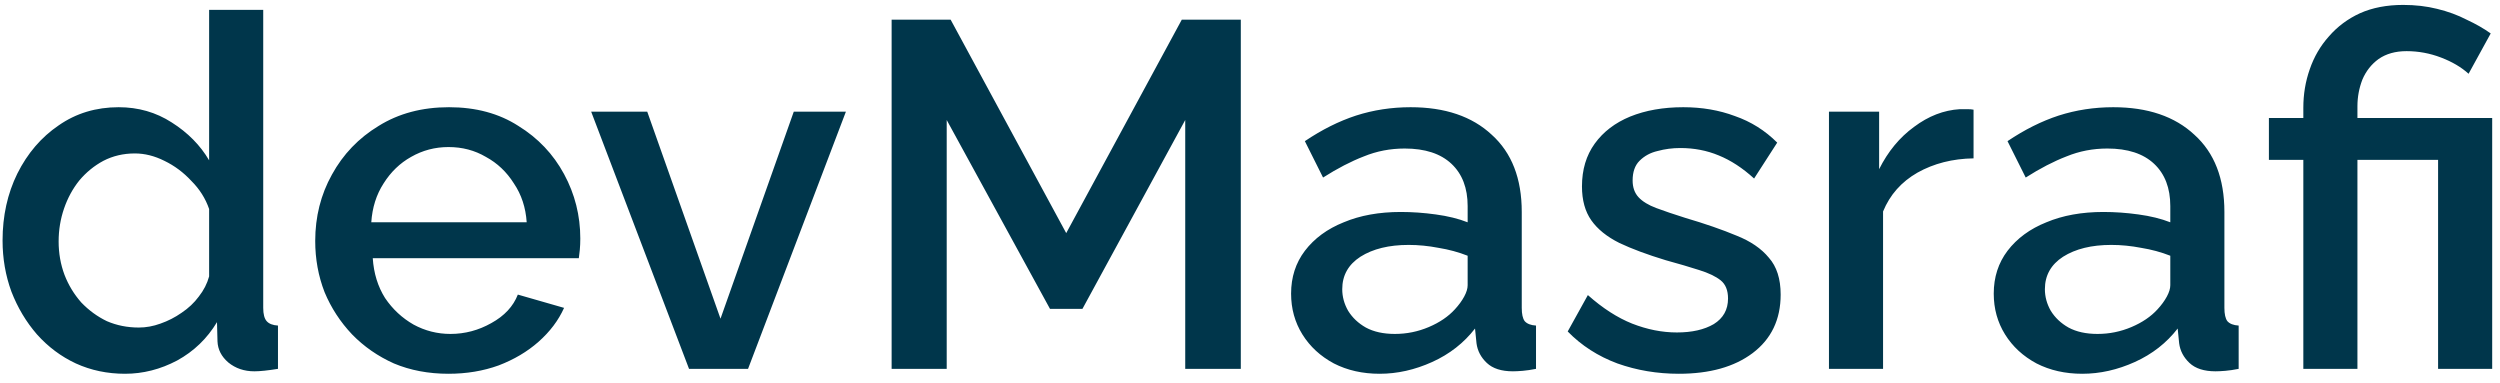 <svg width="183" height="28" viewBox="0 0 183 28" fill="none" xmlns="http://www.w3.org/2000/svg">
<path d="M0.188 17.604C0.188 15.804 0.548 14.172 1.268 12.708C2.012 11.22 3.02 10.044 4.292 9.18C5.564 8.292 7.028 7.848 8.684 7.848C10.124 7.848 11.42 8.22 12.572 8.964C13.748 9.708 14.66 10.632 15.308 11.736V0.72H19.268V22.536C19.268 22.992 19.352 23.316 19.52 23.508C19.688 23.7 19.964 23.808 20.348 23.832V27C19.604 27.12 19.028 27.18 18.62 27.18C17.876 27.18 17.24 26.964 16.712 26.532C16.208 26.1 15.944 25.584 15.92 24.984L15.884 23.58C15.164 24.78 14.192 25.716 12.968 26.388C11.744 27.036 10.472 27.36 9.152 27.36C7.856 27.36 6.656 27.108 5.552 26.604C4.472 26.1 3.524 25.392 2.708 24.48C1.916 23.568 1.292 22.524 0.836 21.348C0.404 20.172 0.188 18.924 0.188 17.604ZM15.308 20.232V15.3C15.044 14.532 14.612 13.848 14.012 13.248C13.436 12.624 12.776 12.132 12.032 11.772C11.312 11.412 10.592 11.232 9.872 11.232C9.032 11.232 8.264 11.412 7.568 11.772C6.896 12.132 6.308 12.612 5.804 13.212C5.324 13.812 4.952 14.496 4.688 15.264C4.424 16.032 4.292 16.836 4.292 17.676C4.292 18.54 4.436 19.356 4.724 20.124C5.012 20.868 5.42 21.54 5.948 22.14C6.5 22.716 7.124 23.172 7.82 23.508C8.54 23.82 9.32 23.976 10.16 23.976C10.688 23.976 11.216 23.88 11.744 23.688C12.296 23.496 12.812 23.232 13.292 22.896C13.796 22.56 14.216 22.164 14.552 21.708C14.912 21.252 15.164 20.76 15.308 20.232ZM32.83 27.36C31.366 27.36 30.034 27.108 28.834 26.604C27.658 26.076 26.638 25.368 25.774 24.48C24.91 23.568 24.238 22.536 23.758 21.384C23.302 20.208 23.074 18.96 23.074 17.64C23.074 15.864 23.482 14.244 24.298 12.78C25.114 11.292 26.254 10.104 27.718 9.216C29.182 8.304 30.898 7.848 32.866 7.848C34.834 7.848 36.526 8.304 37.942 9.216C39.382 10.104 40.498 11.28 41.29 12.744C42.082 14.208 42.478 15.78 42.478 17.46C42.478 17.748 42.466 18.024 42.442 18.288C42.418 18.528 42.394 18.732 42.37 18.9H27.286C27.358 20.004 27.658 20.976 28.186 21.816C28.738 22.632 29.434 23.28 30.274 23.76C31.114 24.216 32.014 24.444 32.974 24.444C34.03 24.444 35.026 24.18 35.962 23.652C36.922 23.124 37.57 22.428 37.906 21.564L41.29 22.536C40.882 23.448 40.258 24.276 39.418 25.02C38.602 25.74 37.63 26.316 36.502 26.748C35.374 27.156 34.15 27.36 32.83 27.36ZM27.178 16.272H38.554C38.482 15.192 38.17 14.244 37.618 13.428C37.09 12.588 36.406 11.94 35.566 11.484C34.75 11.004 33.838 10.764 32.83 10.764C31.846 10.764 30.934 11.004 30.094 11.484C29.278 11.94 28.606 12.588 28.078 13.428C27.55 14.244 27.25 15.192 27.178 16.272ZM50.437 27L43.273 8.172H47.377L52.741 23.328L58.105 8.172H61.921L54.757 27H50.437ZM86.759 27V8.784L79.235 22.608H76.859L69.299 8.784V27H65.267V1.44H69.587L78.047 17.064L86.507 1.44H90.827V27H86.759ZM94.508 21.492C94.508 20.292 94.844 19.248 95.516 18.36C96.212 17.448 97.16 16.752 98.36 16.272C99.56 15.768 100.952 15.516 102.536 15.516C103.376 15.516 104.228 15.576 105.092 15.696C105.98 15.816 106.76 16.008 107.432 16.272V15.084C107.432 13.764 107.036 12.732 106.244 11.988C105.452 11.244 104.312 10.872 102.824 10.872C101.768 10.872 100.772 11.064 99.836 11.448C98.9 11.808 97.904 12.324 96.848 12.996L95.516 10.332C96.764 9.492 98.012 8.868 99.26 8.46C100.532 8.052 101.864 7.848 103.256 7.848C105.776 7.848 107.756 8.52 109.196 9.864C110.66 11.184 111.392 13.068 111.392 15.516V22.536C111.392 22.992 111.464 23.316 111.608 23.508C111.776 23.7 112.052 23.808 112.436 23.832V27C112.076 27.072 111.752 27.12 111.464 27.144C111.176 27.168 110.936 27.18 110.744 27.18C109.904 27.18 109.268 26.976 108.836 26.568C108.404 26.16 108.152 25.68 108.08 25.128L107.972 24.048C107.156 25.104 106.112 25.92 104.84 26.496C103.568 27.072 102.284 27.36 100.988 27.36C99.74 27.36 98.624 27.108 97.64 26.604C96.656 26.076 95.888 25.368 95.336 24.48C94.784 23.592 94.508 22.596 94.508 21.492ZM106.496 22.644C106.784 22.332 107.012 22.02 107.18 21.708C107.348 21.396 107.432 21.12 107.432 20.88V18.72C106.76 18.456 106.052 18.264 105.308 18.144C104.564 18 103.832 17.928 103.112 17.928C101.672 17.928 100.496 18.216 99.584 18.792C98.696 19.368 98.252 20.16 98.252 21.168C98.252 21.72 98.396 22.248 98.684 22.752C98.996 23.256 99.428 23.664 99.98 23.976C100.556 24.288 101.264 24.444 102.104 24.444C102.968 24.444 103.796 24.276 104.588 23.94C105.38 23.604 106.016 23.172 106.496 22.644ZM122.892 27.36C121.308 27.36 119.808 27.108 118.392 26.604C116.976 26.076 115.764 25.296 114.756 24.264L116.232 21.6C117.312 22.56 118.392 23.256 119.472 23.688C120.576 24.12 121.668 24.336 122.748 24.336C123.852 24.336 124.752 24.132 125.448 23.724C126.144 23.292 126.492 22.668 126.492 21.852C126.492 21.252 126.312 20.808 125.952 20.52C125.592 20.232 125.064 19.98 124.368 19.764C123.696 19.548 122.88 19.308 121.92 19.044C120.576 18.636 119.448 18.216 118.536 17.784C117.624 17.328 116.94 16.776 116.484 16.128C116.028 15.48 115.8 14.652 115.8 13.644C115.8 12.42 116.112 11.376 116.736 10.512C117.36 9.648 118.224 8.988 119.328 8.532C120.456 8.076 121.752 7.848 123.216 7.848C124.584 7.848 125.844 8.064 126.996 8.496C128.172 8.904 129.204 9.552 130.092 10.44L128.4 13.068C127.56 12.3 126.696 11.736 125.808 11.376C124.944 11.016 124.008 10.836 123 10.836C122.424 10.836 121.872 10.908 121.344 11.052C120.816 11.172 120.372 11.412 120.012 11.772C119.676 12.108 119.508 12.588 119.508 13.212C119.508 13.716 119.652 14.124 119.94 14.436C120.228 14.748 120.66 15.012 121.236 15.228C121.812 15.444 122.52 15.684 123.36 15.948C124.824 16.38 126.072 16.812 127.104 17.244C128.136 17.652 128.928 18.192 129.48 18.864C130.056 19.512 130.344 20.412 130.344 21.564C130.344 23.388 129.66 24.816 128.292 25.848C126.948 26.856 125.148 27.36 122.892 27.36ZM144.464 11.592C142.928 11.616 141.56 11.964 140.36 12.636C139.184 13.308 138.344 14.256 137.84 15.48V27H133.88V8.172H137.552V12.384C138.2 11.088 139.052 10.056 140.108 9.288C141.164 8.496 142.28 8.064 143.456 7.992C143.696 7.992 143.888 7.992 144.032 7.992C144.2 7.992 144.344 8.004 144.464 8.028V11.592ZM145.942 21.492C145.942 20.292 146.278 19.248 146.95 18.36C147.646 17.448 148.594 16.752 149.794 16.272C150.994 15.768 152.386 15.516 153.97 15.516C154.81 15.516 155.662 15.576 156.526 15.696C157.414 15.816 158.194 16.008 158.866 16.272V15.084C158.866 13.764 158.47 12.732 157.678 11.988C156.886 11.244 155.746 10.872 154.258 10.872C153.202 10.872 152.206 11.064 151.27 11.448C150.334 11.808 149.338 12.324 148.282 12.996L146.95 10.332C148.198 9.492 149.446 8.868 150.694 8.46C151.966 8.052 153.298 7.848 154.69 7.848C157.21 7.848 159.19 8.52 160.63 9.864C162.094 11.184 162.826 13.068 162.826 15.516V22.536C162.826 22.992 162.898 23.316 163.042 23.508C163.21 23.7 163.486 23.808 163.87 23.832V27C163.51 27.072 163.186 27.12 162.898 27.144C162.61 27.168 162.37 27.18 162.178 27.18C161.338 27.18 160.702 26.976 160.27 26.568C159.838 26.16 159.586 25.68 159.514 25.128L159.406 24.048C158.59 25.104 157.546 25.92 156.274 26.496C155.002 27.072 153.718 27.36 152.422 27.36C151.174 27.36 150.058 27.108 149.074 26.604C148.09 26.076 147.322 25.368 146.77 24.48C146.218 23.592 145.942 22.596 145.942 21.492ZM157.93 22.644C158.218 22.332 158.446 22.02 158.614 21.708C158.782 21.396 158.866 21.12 158.866 20.88V18.72C158.194 18.456 157.486 18.264 156.742 18.144C155.998 18 155.266 17.928 154.546 17.928C153.106 17.928 151.93 18.216 151.018 18.792C150.13 19.368 149.686 20.16 149.686 21.168C149.686 21.72 149.83 22.248 150.118 22.752C150.43 23.256 150.862 23.664 151.414 23.976C151.99 24.288 152.698 24.444 153.538 24.444C154.402 24.444 155.23 24.276 156.022 23.94C156.814 23.604 157.45 23.172 157.93 22.644ZM168.604 11.7H166.084V8.64H168.604V7.884C168.604 6.9 168.76 5.964 169.072 5.076C169.384 4.164 169.852 3.36 170.476 2.664C171.1 1.944 171.856 1.38 172.744 0.972C173.656 0.564 174.712 0.36 175.912 0.36C176.8 0.36 177.628 0.456 178.396 0.648C179.188 0.84 179.908 1.104 180.556 1.44C181.228 1.752 181.816 2.088 182.32 2.448L180.7 5.4C180.172 4.92 179.5 4.524 178.684 4.212C177.868 3.9 177.028 3.744 176.164 3.744C175.348 3.744 174.664 3.936 174.112 4.32C173.584 4.704 173.188 5.208 172.924 5.832C172.684 6.456 172.564 7.104 172.564 7.776V8.64H182.428V27H178.468V11.7H172.564V27H168.604V11.7Z" fill="#00364B"/>
</svg>
